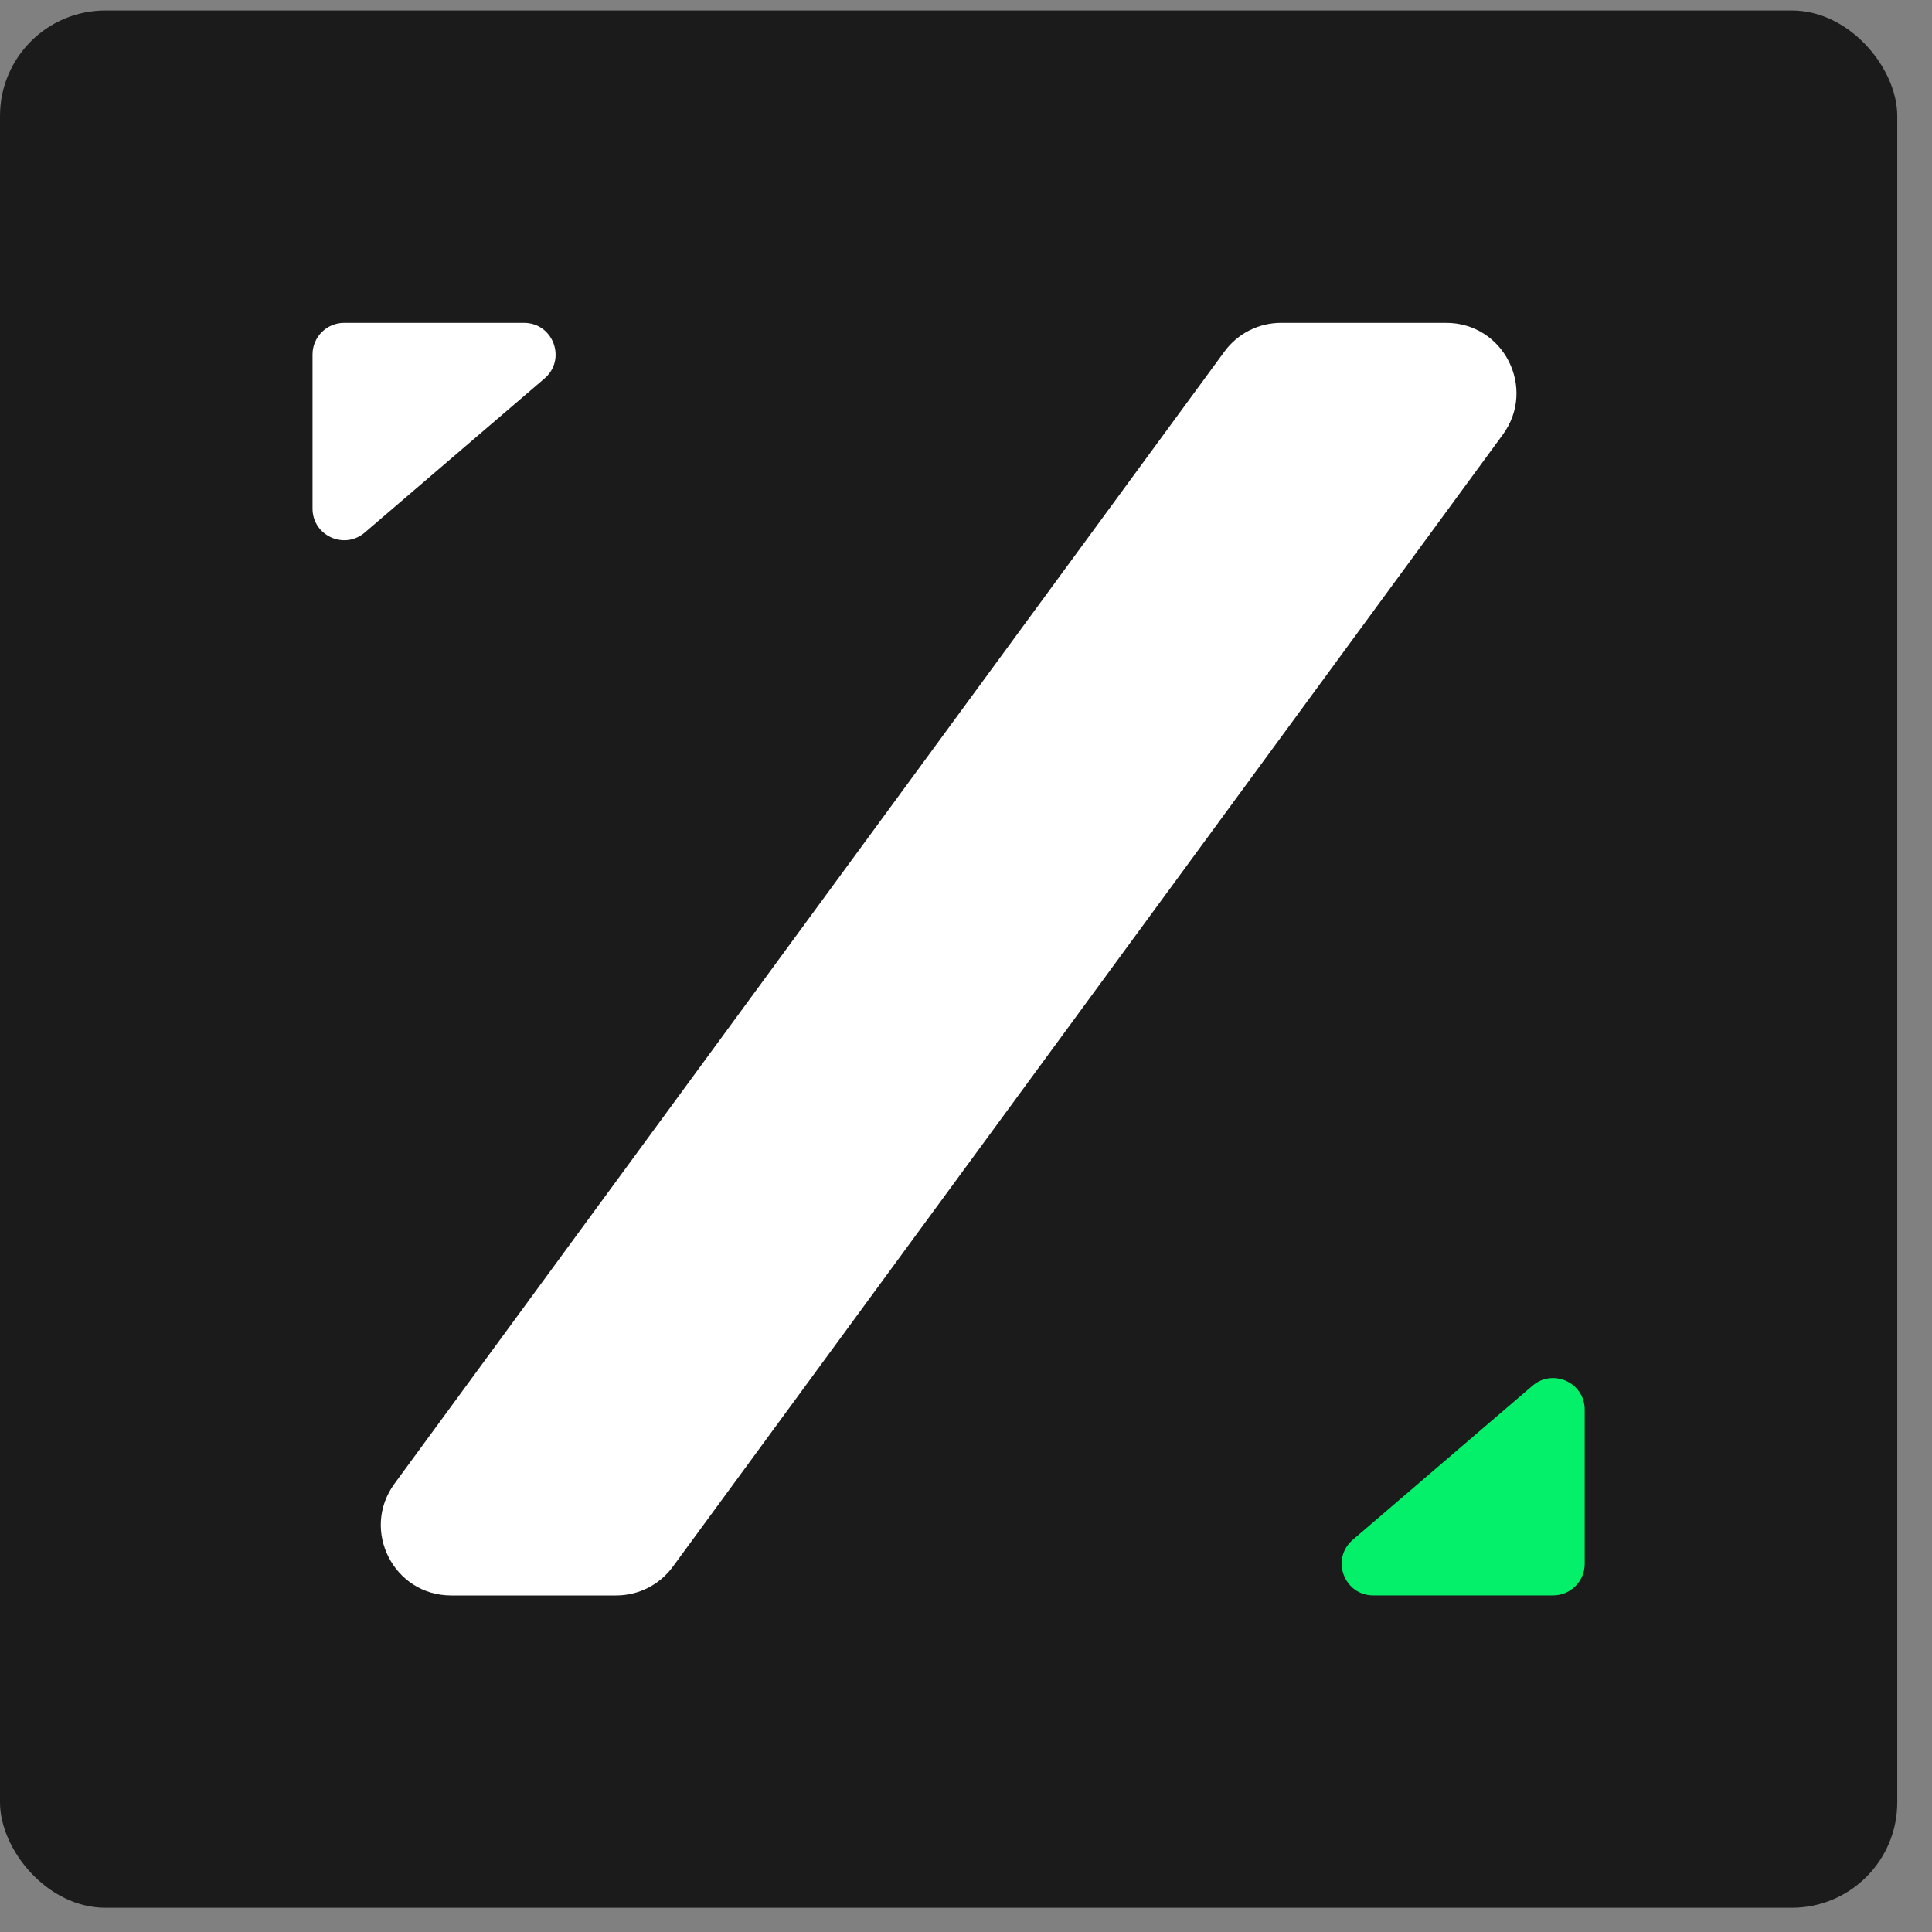 <svg width="55" height="55" viewBox="0 0 55 55" fill="none" xmlns="http://www.w3.org/2000/svg">
<rect x="0" y="0" width="55" height="55" fill="#808080" stroke="none"/>
<rect y="0.299" width="54.011" height="54.011" rx="3" fill="#1B1B1B"/>
<path d="M8.897 14.478V10.091C8.897 9.594 9.3 9.191 9.797 9.191H14.915C15.751 9.191 16.135 10.231 15.501 10.775L10.383 15.161C9.799 15.662 8.897 15.247 8.897 14.478Z" fill="white"/>
<path d="M45.113 40.132L45.113 44.518C45.113 45.015 44.71 45.418 44.213 45.418L39.096 45.418C38.26 45.418 37.876 44.378 38.51 43.835L43.628 39.448C44.211 38.948 45.113 39.363 45.113 40.132Z" fill="#04F06A"/>
<path d="M41.168 9.191H36.47C35.833 9.191 35.233 9.495 34.857 10.009L11.231 42.236C10.262 43.557 11.206 45.419 12.844 45.419H17.541C18.179 45.419 18.778 45.115 19.154 44.601L42.781 12.374C43.749 11.053 42.806 9.191 41.168 9.191Z" fill="white"/>
</svg>
